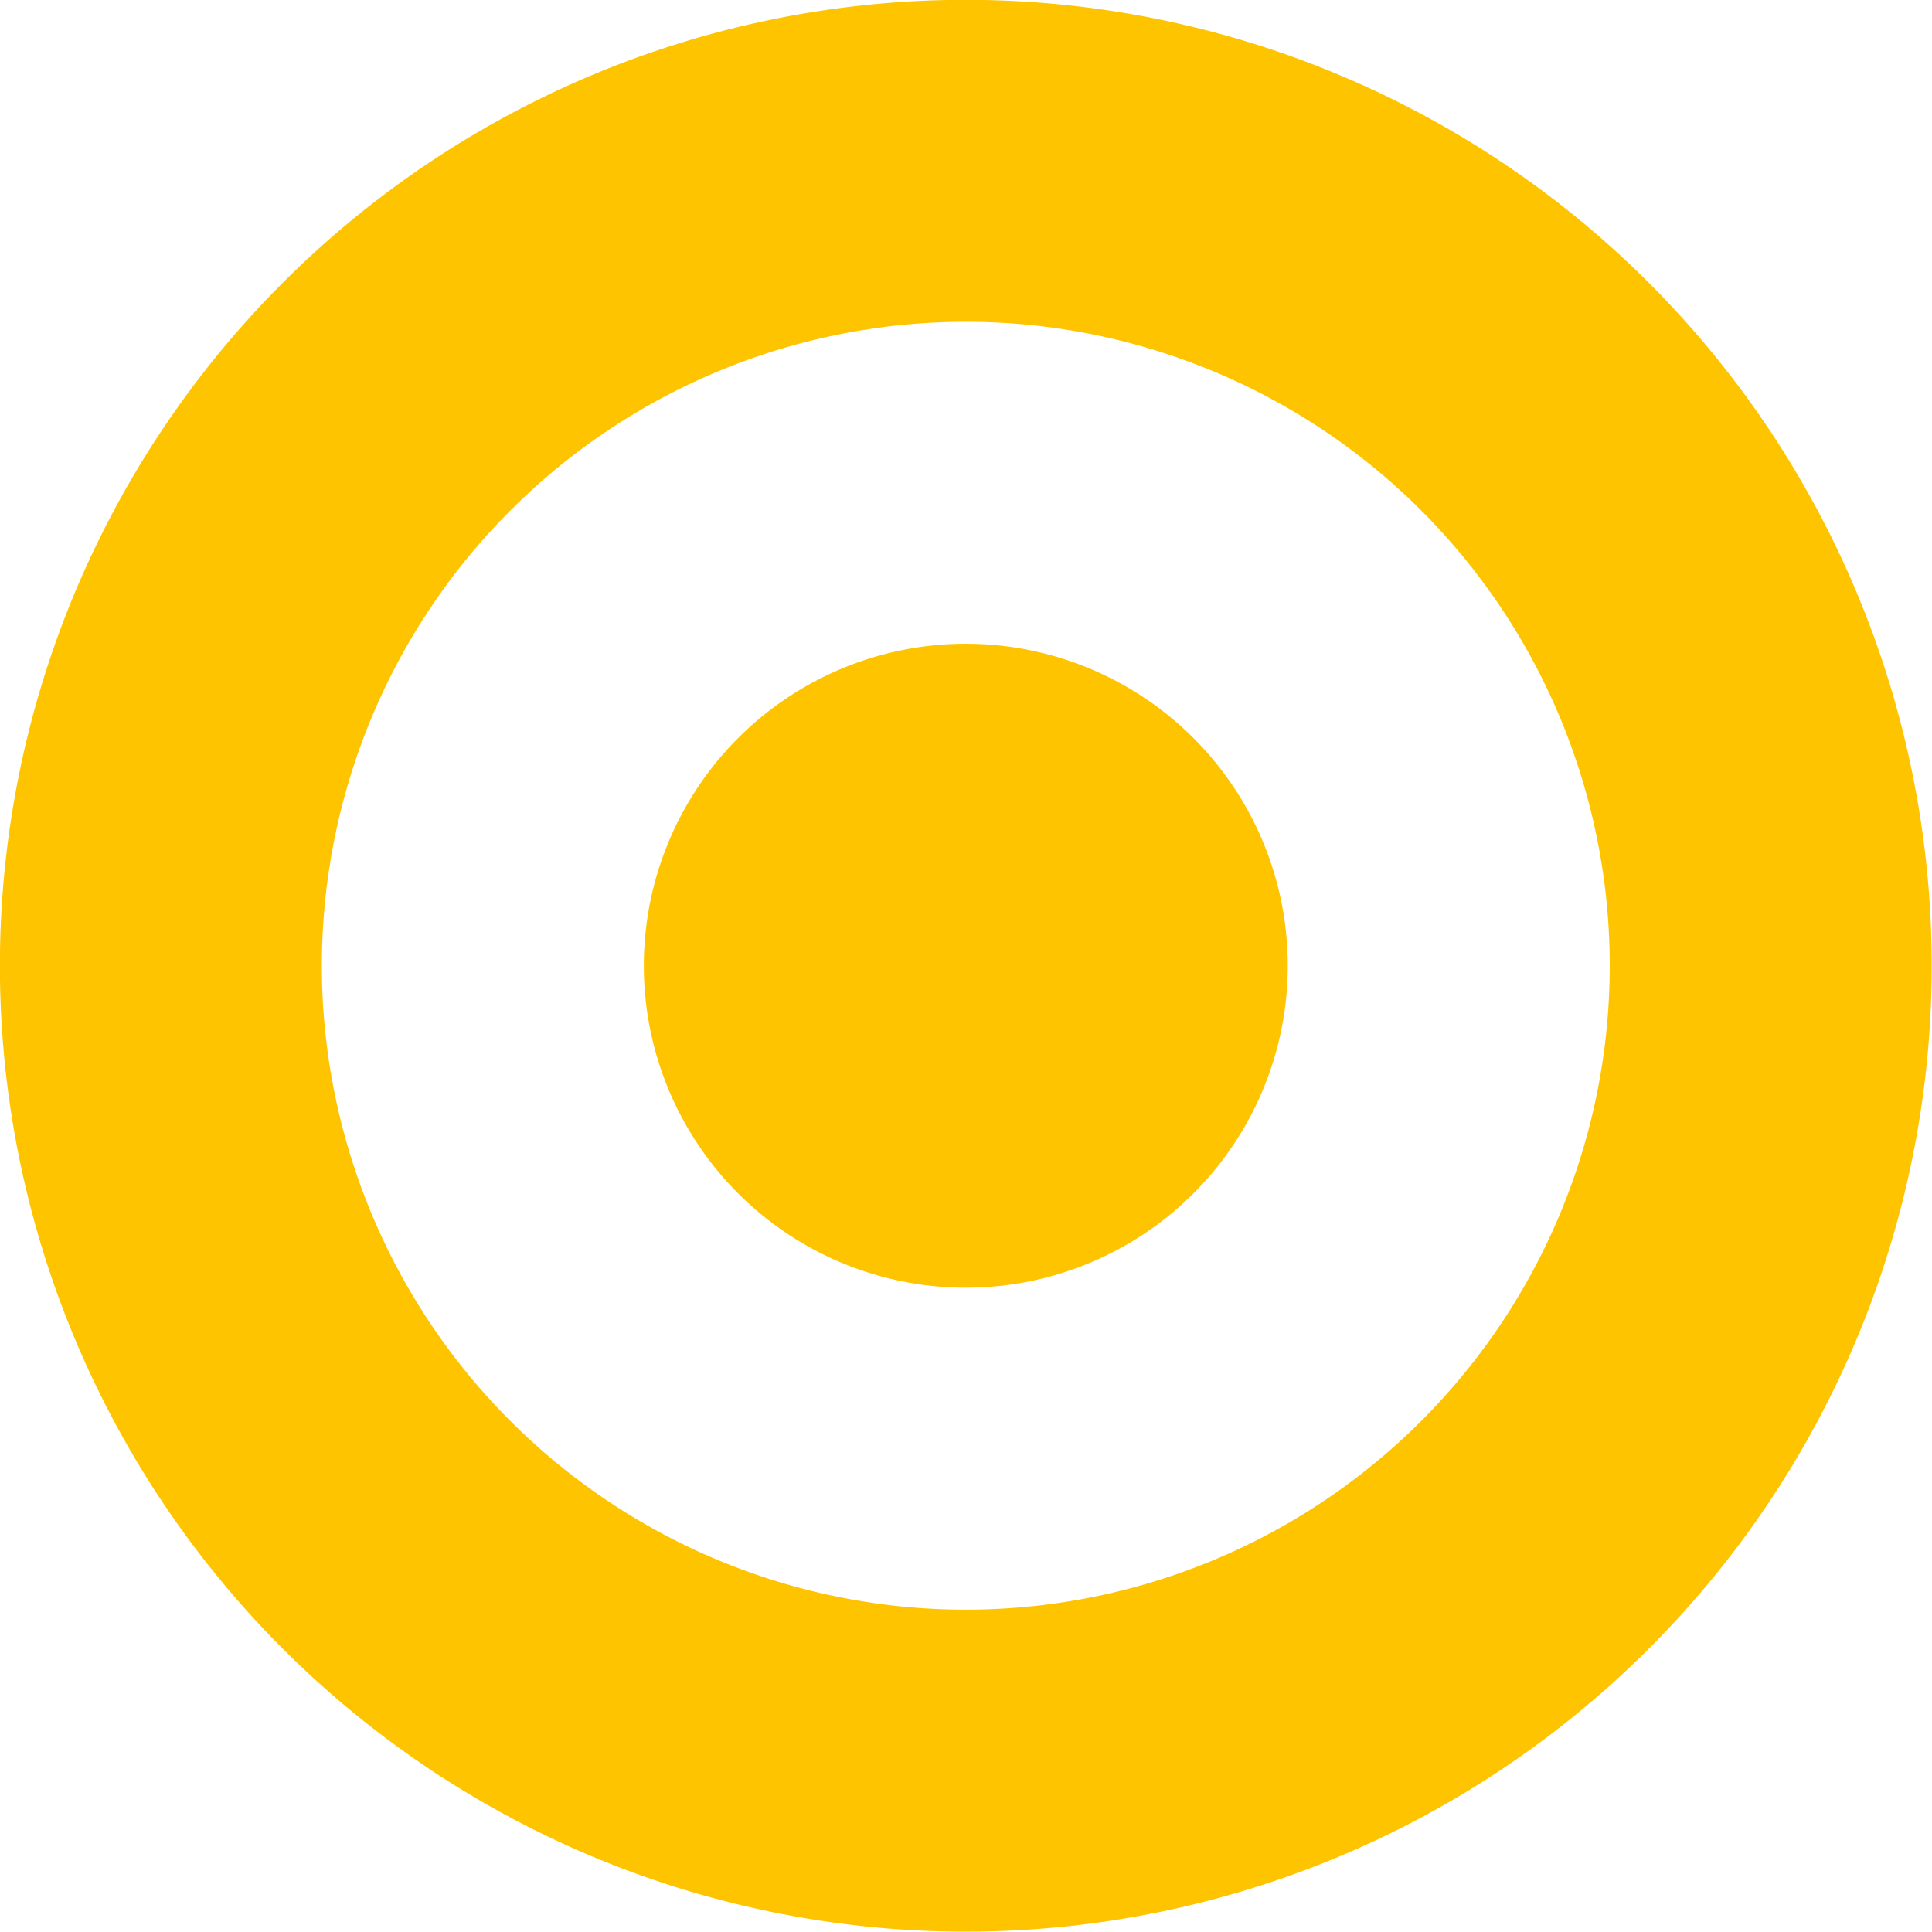 <?xml version="1.0" encoding="UTF-8" standalone="no"?>
<!-- Created with Inkscape (http://www.inkscape.org/) -->

<svg
   xmlns:dc="http://purl.org/dc/elements/1.1/"
   xmlns:cc="http://creativecommons.org/ns#"
   xmlns:rdf="http://www.w3.org/1999/02/22-rdf-syntax-ns#"
   xmlns:svg="http://www.w3.org/2000/svg"
   xmlns="http://www.w3.org/2000/svg"
   xmlns:sodipodi="http://sodipodi.sourceforge.net/DTD/sodipodi-0.dtd"
   xmlns:inkscape="http://www.inkscape.org/namespaces/inkscape"
   width="900"
   height="900"
   viewBox="0 0 238.125 238.125"
   version="1.1"
   id="svg937"
   inkscape:version="0.92.3 (2405546, 2018-03-11)"
   sodipodi:docname="favicon.svg"
   inkscape:export-filename="/home/abderrahim/Desktop/favicon.png"
   inkscape:export-xdpi="17.066668"
   inkscape:export-ydpi="17.066668">
  <defs
     id="defs931" />
  <sodipodi:namedview
     id="base"
     pagecolor="#ffffff"
     bordercolor="#666666"
     borderopacity="1.0"
     inkscape:pageopacity="0.0"
     inkscape:pageshadow="2"
     inkscape:zoom="0.35"
     inkscape:cx="-195.9423"
     inkscape:cy="257.14769"
     inkscape:document-units="px"
     inkscape:current-layer="g74"
     showgrid="false"
     units="px"
     inkscape:window-width="1366"
     inkscape:window-height="685"
     inkscape:window-x="0"
     inkscape:window-y="0"
     inkscape:window-maximized="1" />
  <g
     inkscape:label="Layer 1"
     inkscape:groupmode="layer"
     id="layer1"
     transform="translate(0,-58.875)">
    <g
       id="g74"
       transform="matrix(2.653,0,0,2.653,-137.502,-169.896)">
      <path
         style="fill:#ffc400;fill-opacity:1;stroke-width:0.467"
         d="m 96.698,86.223 a 44.874,44.874 0 0 0 -44.874,44.874 44.874,44.874 0 0 0 44.874,44.874 44.874,44.874 0 0 0 44.874,-44.874 44.874,44.874 0 0 0 -44.874,-44.874 z m 0,14.958 a 29.916,29.916 0 0 1 29.916,29.916 29.916,29.916 0 0 1 -29.916,29.916 29.916,29.916 0 0 1 -29.916,-29.916 29.916,29.916 0 0 1 29.916,-29.916 z m 0,14.958 a 14.958,14.958 0 0 0 -14.958,14.958 14.958,14.958 0 0 0 14.958,14.958 14.958,14.958 0 0 0 14.958,-14.958 14.958,14.958 0 0 0 -14.958,-14.958 z"
         id="circle862-5"
         inkscape:connector-curvature="0" />
    </g>
  </g>
</svg>
